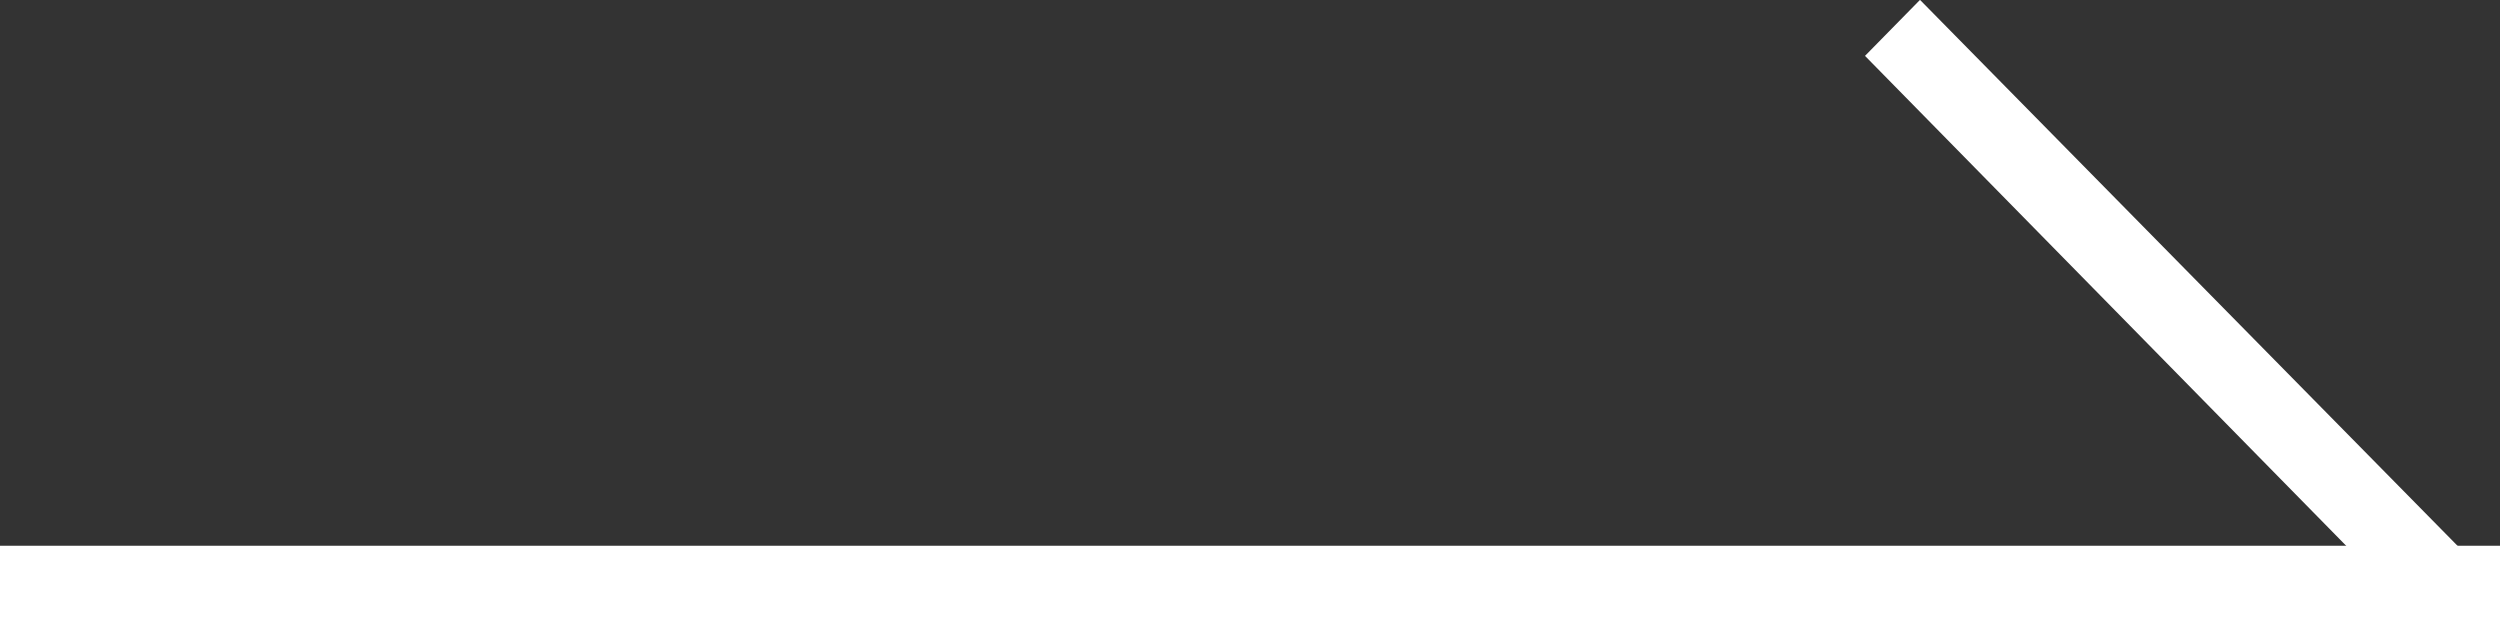 <svg id="icn_arrow_right.svg" xmlns="http://www.w3.org/2000/svg" width="20" height="5" viewBox="0 0 20 5">
  <rect x="0" y="0" width="20" height="5" fill="#333333" stroke="none"/>
  <defs>
    <style>
      .cls-1 {
        fill: #fff;
        fill-rule: evenodd;
      }
    </style>
  </defs>
  <path id="シェイプ_3" data-name="シェイプ 3" class="cls-1" d="M1802,783v-0.634h20V783h-20Z" transform="translate(-1802 -778)"/>
  <path id="シェイプ_3-2" data-name="シェイプ 3" class="cls-1" d="M1816.92,778.447l0.44-.448,4.42,4.489-0.45.449Z" transform="translate(-1802 -778)"/>
</svg>

